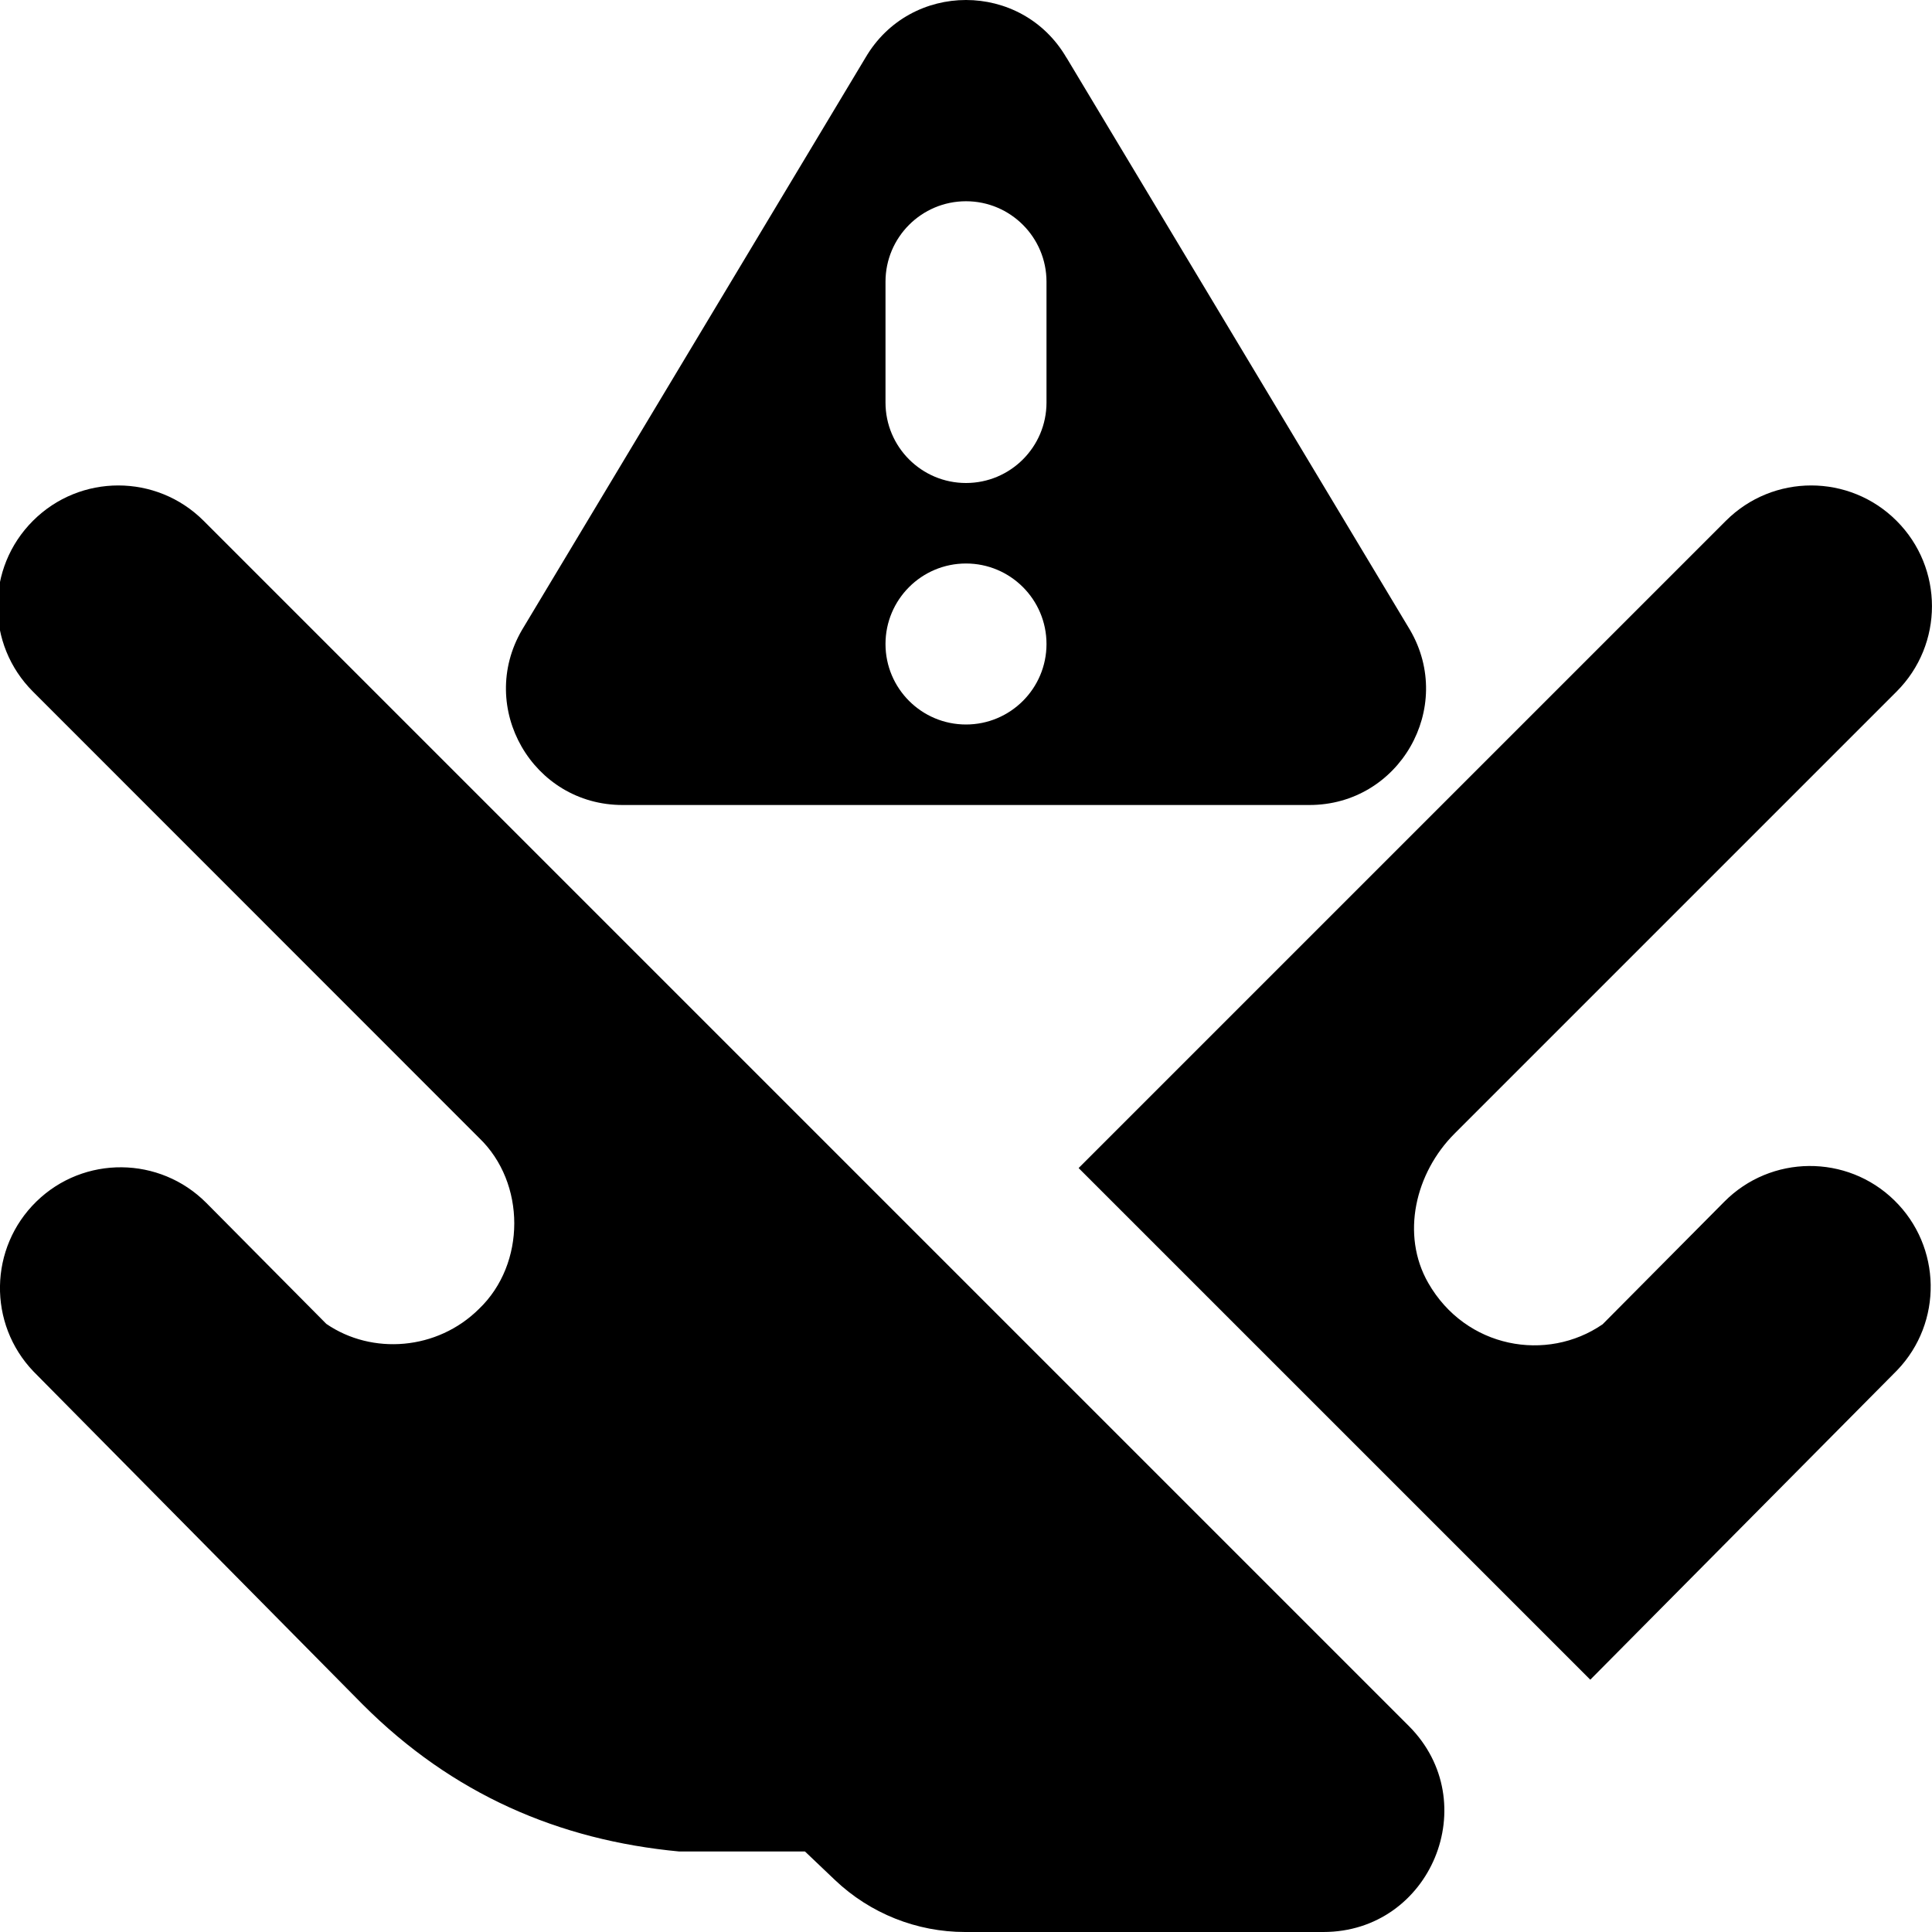 <svg id="Layer_1" viewBox="0 0 24 24" xmlns="http://www.w3.org/2000/svg" data-name="Layer 1"><path d="m13.399 14.51 2.683-2.683s0 0 .001-.001l5.356-5.356c.586-.586 1.535-.586 2.121 0s.586 1.535 0 2.121l-5.491 5.491c-.488.488-.67 1.256-.327 1.855.466.814 1.474.99 2.166.514l1.511-1.522c.58-.586 1.524-.593 2.112-.019.59.575.605 1.519.036 2.112l-3.812 3.844zm3.041 9.49h-4.452c-.601 0-1.179-.231-1.615-.645l-.373-.355h-1.561c-1.499-.141-2.819-.712-3.932-1.825l-4.09-4.137c-.57-.594-.554-1.537.035-2.112s1.533-.566 2.113.019l1.489 1.501c.568.389 1.379.329 1.898-.188.582-.558.582-1.564 0-2.122l-5.543-5.545c-.586-.586-.586-1.535 0-2.121s1.535-.586 2.121 0l14.97 14.97c.945.945.276 2.56-1.061 2.56zm-3.191-23.283 4.267 7.109c.562.964-.133 2.174-1.249 2.174h-8.534c-1.116 0-1.811-1.21-1.249-2.174l4.267-7.109c.558-.956 1.94-.956 2.497 0zm-.249 7.283c0-.552-.448-1-1-1-.552 0-1 .448-1 1 0 .552.448 1 1 1 .552 0 1-.448 1-1zm-1-2c.552 0 1-.448 1-1v-1.5c0-.552-.448-1-1-1-.552 0-1 .448-1 1v1.5c0 .552.448 1 1 1z"/></svg>